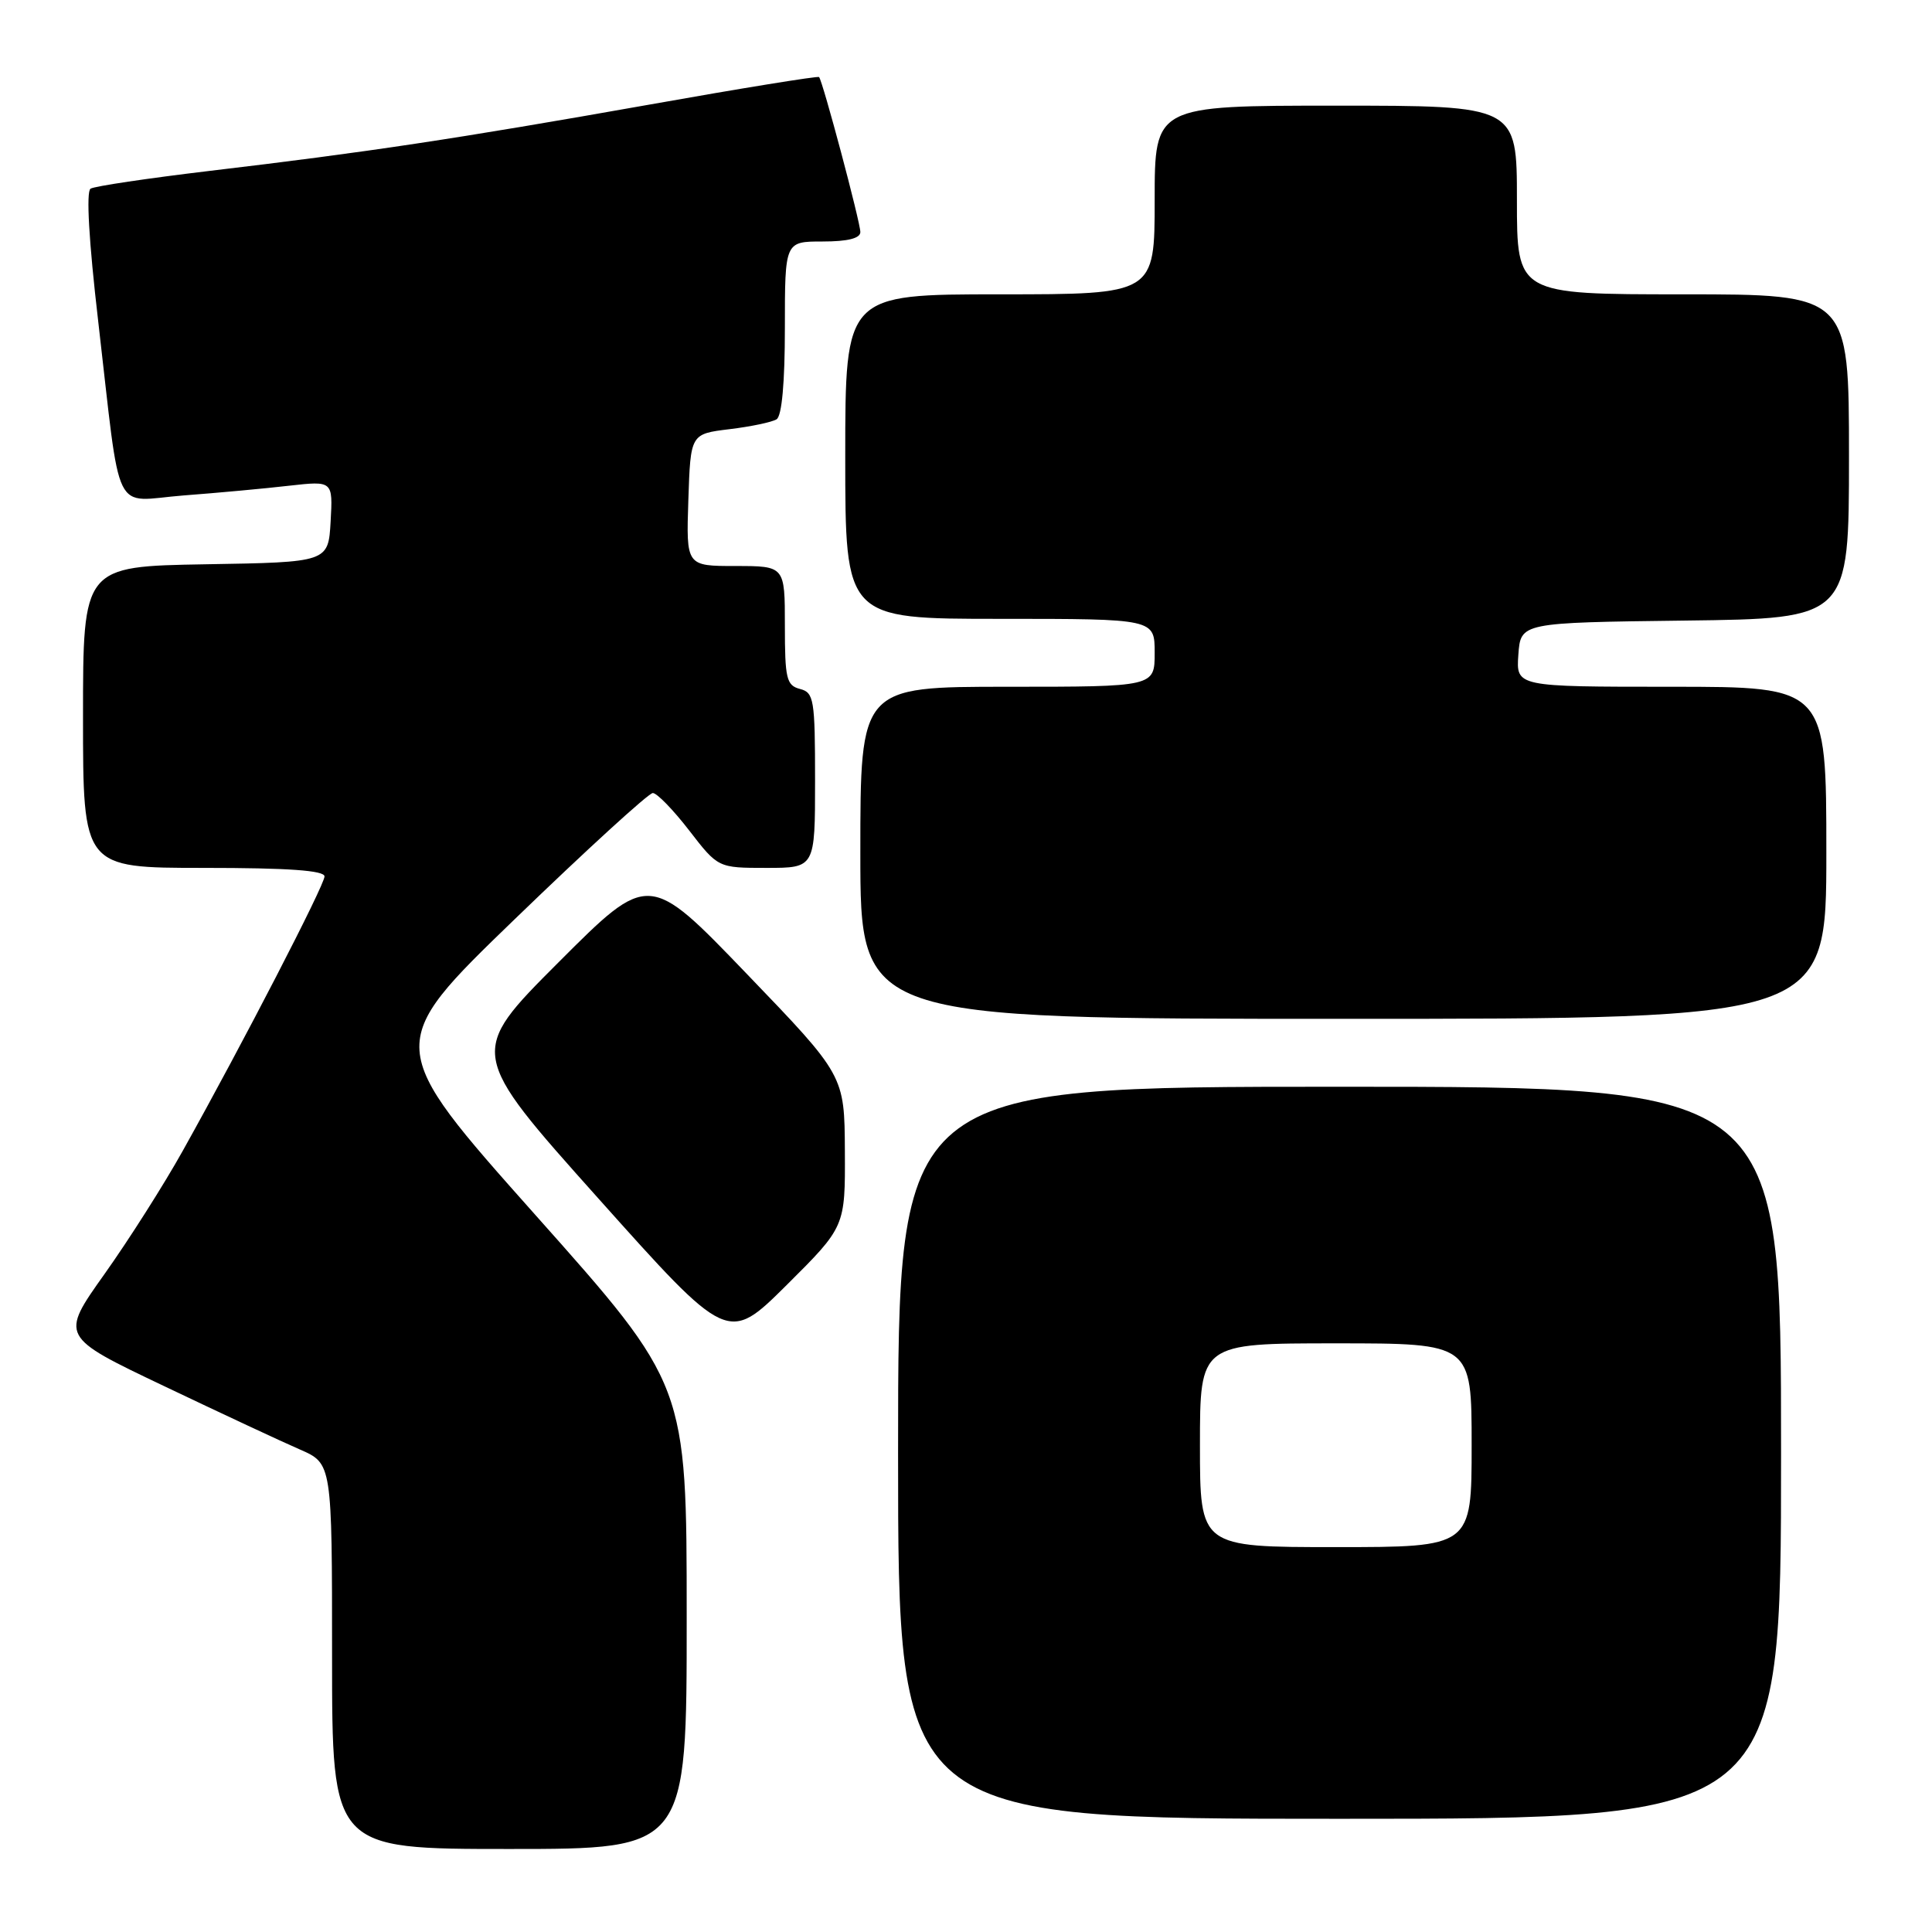 <?xml version="1.0" encoding="UTF-8" standalone="no"?>
<!DOCTYPE svg PUBLIC "-//W3C//DTD SVG 1.1//EN" "http://www.w3.org/Graphics/SVG/1.1/DTD/svg11.dtd" >
<svg xmlns="http://www.w3.org/2000/svg" xmlns:xlink="http://www.w3.org/1999/xlink" version="1.1" viewBox="0 0 256 256">
 <g >
 <path fill="currentColor"
d=" M 90.99 214.25 C 90.99 183.50 90.99 183.50 70.95 161.00 C 50.92 138.50 50.92 138.50 68.21 121.79 C 77.72 112.60 85.95 105.08 86.50 105.08 C 87.05 105.08 89.22 107.32 91.32 110.04 C 95.15 115.00 95.15 115.00 101.57 115.00 C 108.00 115.00 108.00 115.00 108.00 103.41 C 108.00 92.65 107.85 91.77 106.00 91.29 C 104.21 90.82 104.00 89.93 104.00 82.88 C 104.00 75.00 104.00 75.00 97.46 75.00 C 90.92 75.00 90.92 75.00 91.21 66.25 C 91.50 57.50 91.50 57.50 96.65 56.87 C 99.48 56.53 102.29 55.94 102.90 55.56 C 103.60 55.13 104.00 50.69 104.00 43.44 C 104.00 32.00 104.00 32.00 109.00 32.00 C 112.33 32.00 114.00 31.58 114.00 30.75 C 114.00 29.44 109.01 10.72 108.53 10.21 C 108.38 10.05 98.18 11.70 85.88 13.89 C 60.36 18.41 48.66 20.17 27.73 22.65 C 19.61 23.62 12.53 24.67 12.00 25.00 C 11.40 25.37 11.77 31.91 13.01 42.55 C 16.10 69.15 14.76 66.39 24.32 65.65 C 28.82 65.31 35.11 64.73 38.31 64.36 C 44.11 63.71 44.11 63.71 43.81 69.10 C 43.50 74.50 43.50 74.50 27.25 74.77 C 11.00 75.05 11.00 75.05 11.00 95.02 C 11.00 115.00 11.00 115.00 27.00 115.00 C 38.19 115.00 43.00 115.34 43.00 116.13 C 43.00 117.28 32.22 138.16 24.21 152.50 C 21.76 156.90 17.10 164.24 13.86 168.80 C 7.96 177.10 7.96 177.10 21.73 183.66 C 29.30 187.27 37.41 191.06 39.75 192.07 C 44.00 193.93 44.00 193.93 44.00 219.46 C 44.00 245.00 44.00 245.00 67.50 245.00 C 91.00 245.00 91.00 245.00 90.99 214.25 Z  M 236.00 192.50 C 236.00 144.00 236.00 144.00 177.50 144.00 C 119.00 144.00 119.00 144.00 119.00 192.50 C 119.00 241.00 119.00 241.00 177.50 241.00 C 236.00 241.00 236.00 241.00 236.00 192.50 Z  M 111.95 152.52 C 111.90 142.50 111.90 142.50 98.93 129.02 C 85.97 115.54 85.97 115.54 74.00 127.52 C 62.03 139.50 62.03 139.50 79.24 158.75 C 96.45 178.00 96.45 178.00 104.23 170.28 C 112.00 162.55 112.00 162.55 111.95 152.52 Z  M 242.00 113.00 C 242.00 91.00 242.00 91.00 221.44 91.00 C 200.89 91.00 200.89 91.00 201.19 86.75 C 201.50 82.50 201.50 82.50 223.25 82.23 C 245.00 81.96 245.00 81.96 245.00 60.48 C 245.00 39.00 245.00 39.00 223.00 39.00 C 201.00 39.00 201.00 39.00 201.00 26.50 C 201.00 14.00 201.00 14.00 177.00 14.00 C 153.00 14.00 153.00 14.00 153.00 26.50 C 153.00 39.00 153.00 39.00 132.50 39.00 C 112.00 39.00 112.00 39.00 112.00 60.50 C 112.00 82.00 112.00 82.00 132.50 82.00 C 153.00 82.00 153.00 82.00 153.00 86.50 C 153.00 91.00 153.00 91.00 133.50 91.00 C 114.00 91.00 114.00 91.00 114.00 113.00 C 114.00 135.00 114.00 135.00 178.00 135.00 C 242.00 135.00 242.00 135.00 242.00 113.00 Z  M 159.00 191.50 C 159.00 178.00 159.00 178.00 177.00 178.00 C 195.00 178.00 195.00 178.00 195.00 191.50 C 195.00 205.00 195.00 205.00 177.00 205.00 C 159.00 205.00 159.00 205.00 159.00 191.50 Z "/>
</g>
</svg>